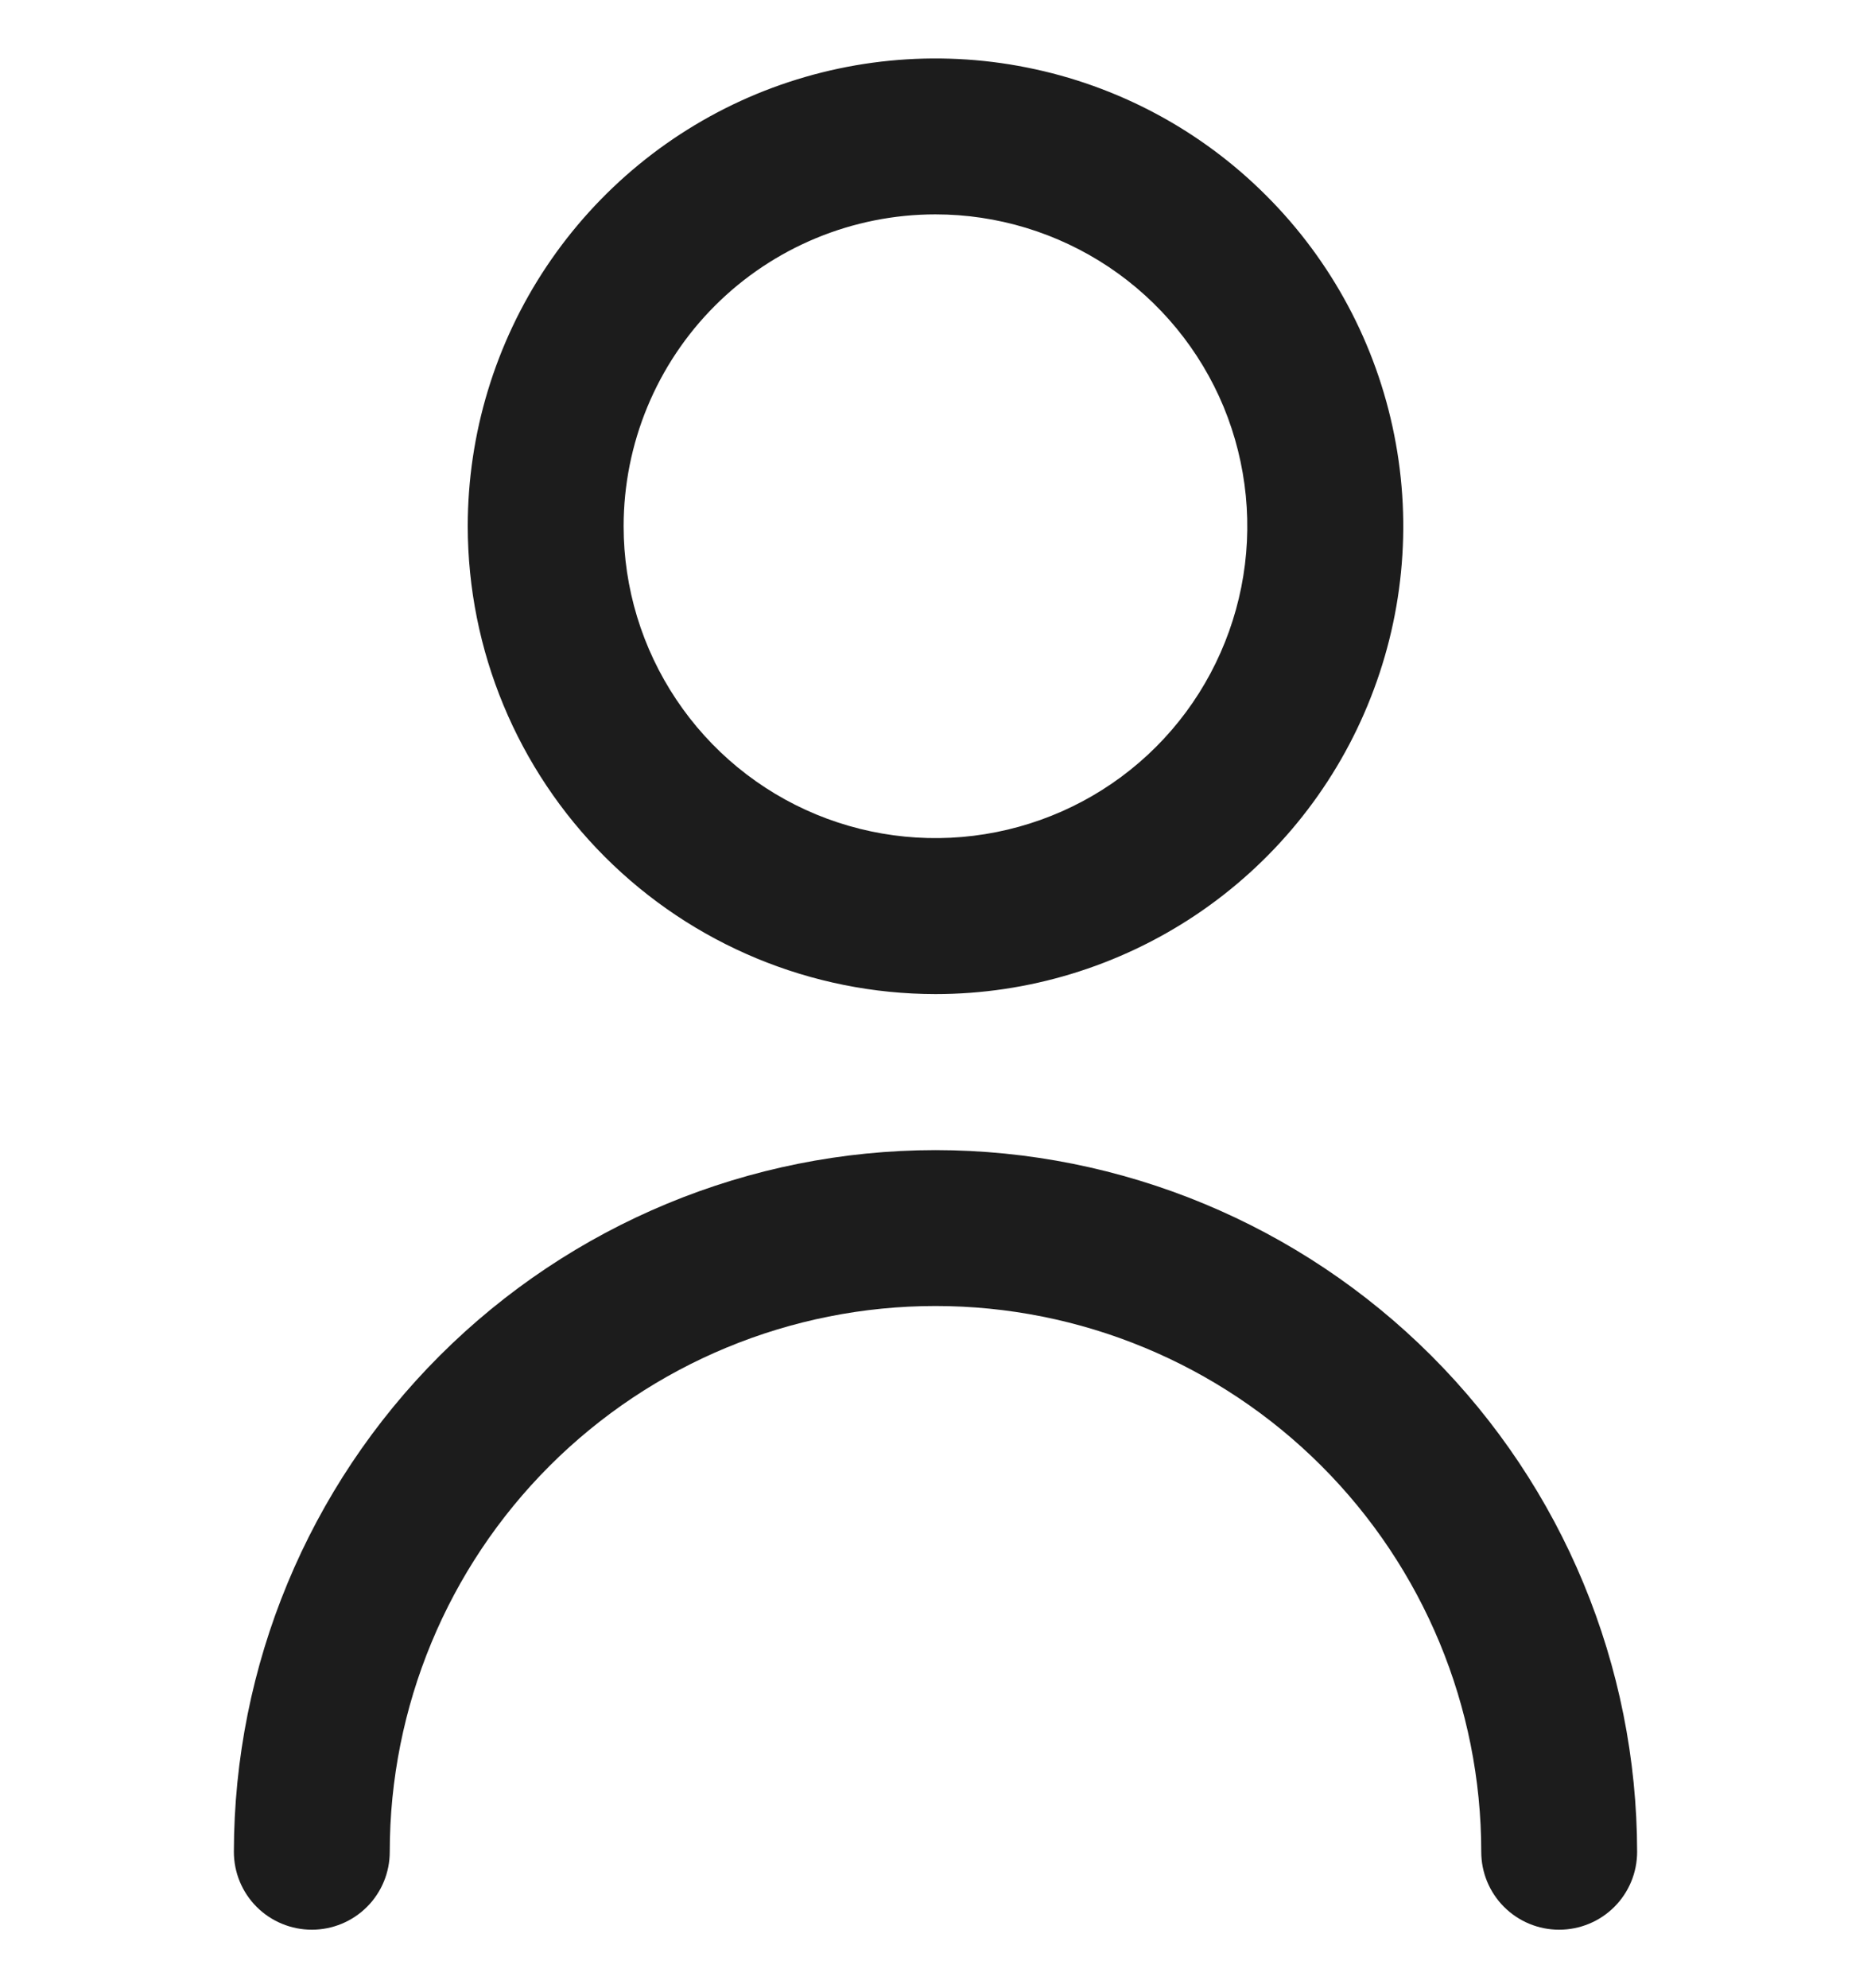 <svg width="16" height="17" viewBox="0 0 16 17" fill="none" xmlns="http://www.w3.org/2000/svg">
<g clip-path="url(#clip0_50_218)">
<path d="M8 8.5C8.791 8.5 9.564 8.265 10.222 7.826C10.88 7.386 11.393 6.762 11.695 6.031C11.998 5.3 12.078 4.496 11.923 3.72C11.769 2.944 11.388 2.231 10.828 1.672C10.269 1.112 9.556 0.731 8.78 0.577C8.004 0.422 7.2 0.502 6.469 0.804C5.738 1.107 5.114 1.62 4.674 2.278C4.235 2.935 4 3.709 4 4.5C4.001 5.561 4.423 6.577 5.173 7.327C5.923 8.077 6.939 8.499 8 8.5ZM8 1.833C8.527 1.833 9.043 1.99 9.482 2.283C9.92 2.576 10.262 2.992 10.464 3.479C10.665 3.967 10.718 4.503 10.615 5.02C10.512 5.537 10.259 6.013 9.886 6.386C9.513 6.759 9.038 7.012 8.52 7.115C8.003 7.218 7.467 7.165 6.98 6.964C6.492 6.762 6.076 6.42 5.783 5.981C5.49 5.543 5.333 5.027 5.333 4.5C5.333 3.793 5.614 3.114 6.114 2.614C6.614 2.114 7.293 1.833 8 1.833Z" fill="#1C1C1C"/>
<path d="M8 9.834C6.409 9.835 4.884 10.468 3.759 11.593C2.634 12.718 2.002 14.243 2 15.834C2 16.011 2.07 16.18 2.195 16.305C2.32 16.43 2.49 16.5 2.667 16.5C2.843 16.5 3.013 16.43 3.138 16.305C3.263 16.18 3.333 16.011 3.333 15.834C3.333 14.596 3.825 13.409 4.7 12.534C5.575 11.659 6.762 11.167 8 11.167C9.238 11.167 10.425 11.659 11.3 12.534C12.175 13.409 12.667 14.596 12.667 15.834C12.667 16.011 12.737 16.18 12.862 16.305C12.987 16.43 13.156 16.5 13.333 16.5C13.51 16.5 13.68 16.43 13.805 16.305C13.93 16.18 14 16.011 14 15.834C13.998 14.243 13.366 12.718 12.241 11.593C11.116 10.468 9.591 9.835 8 9.834Z" fill="#1C1C1C"/>
</g>
<defs>
<clipPath id="clip0_50_218">
<rect width="16" height="16" fill="white" transform="translate(0 0.5)"/>
</clipPath>
</defs>
</svg>
